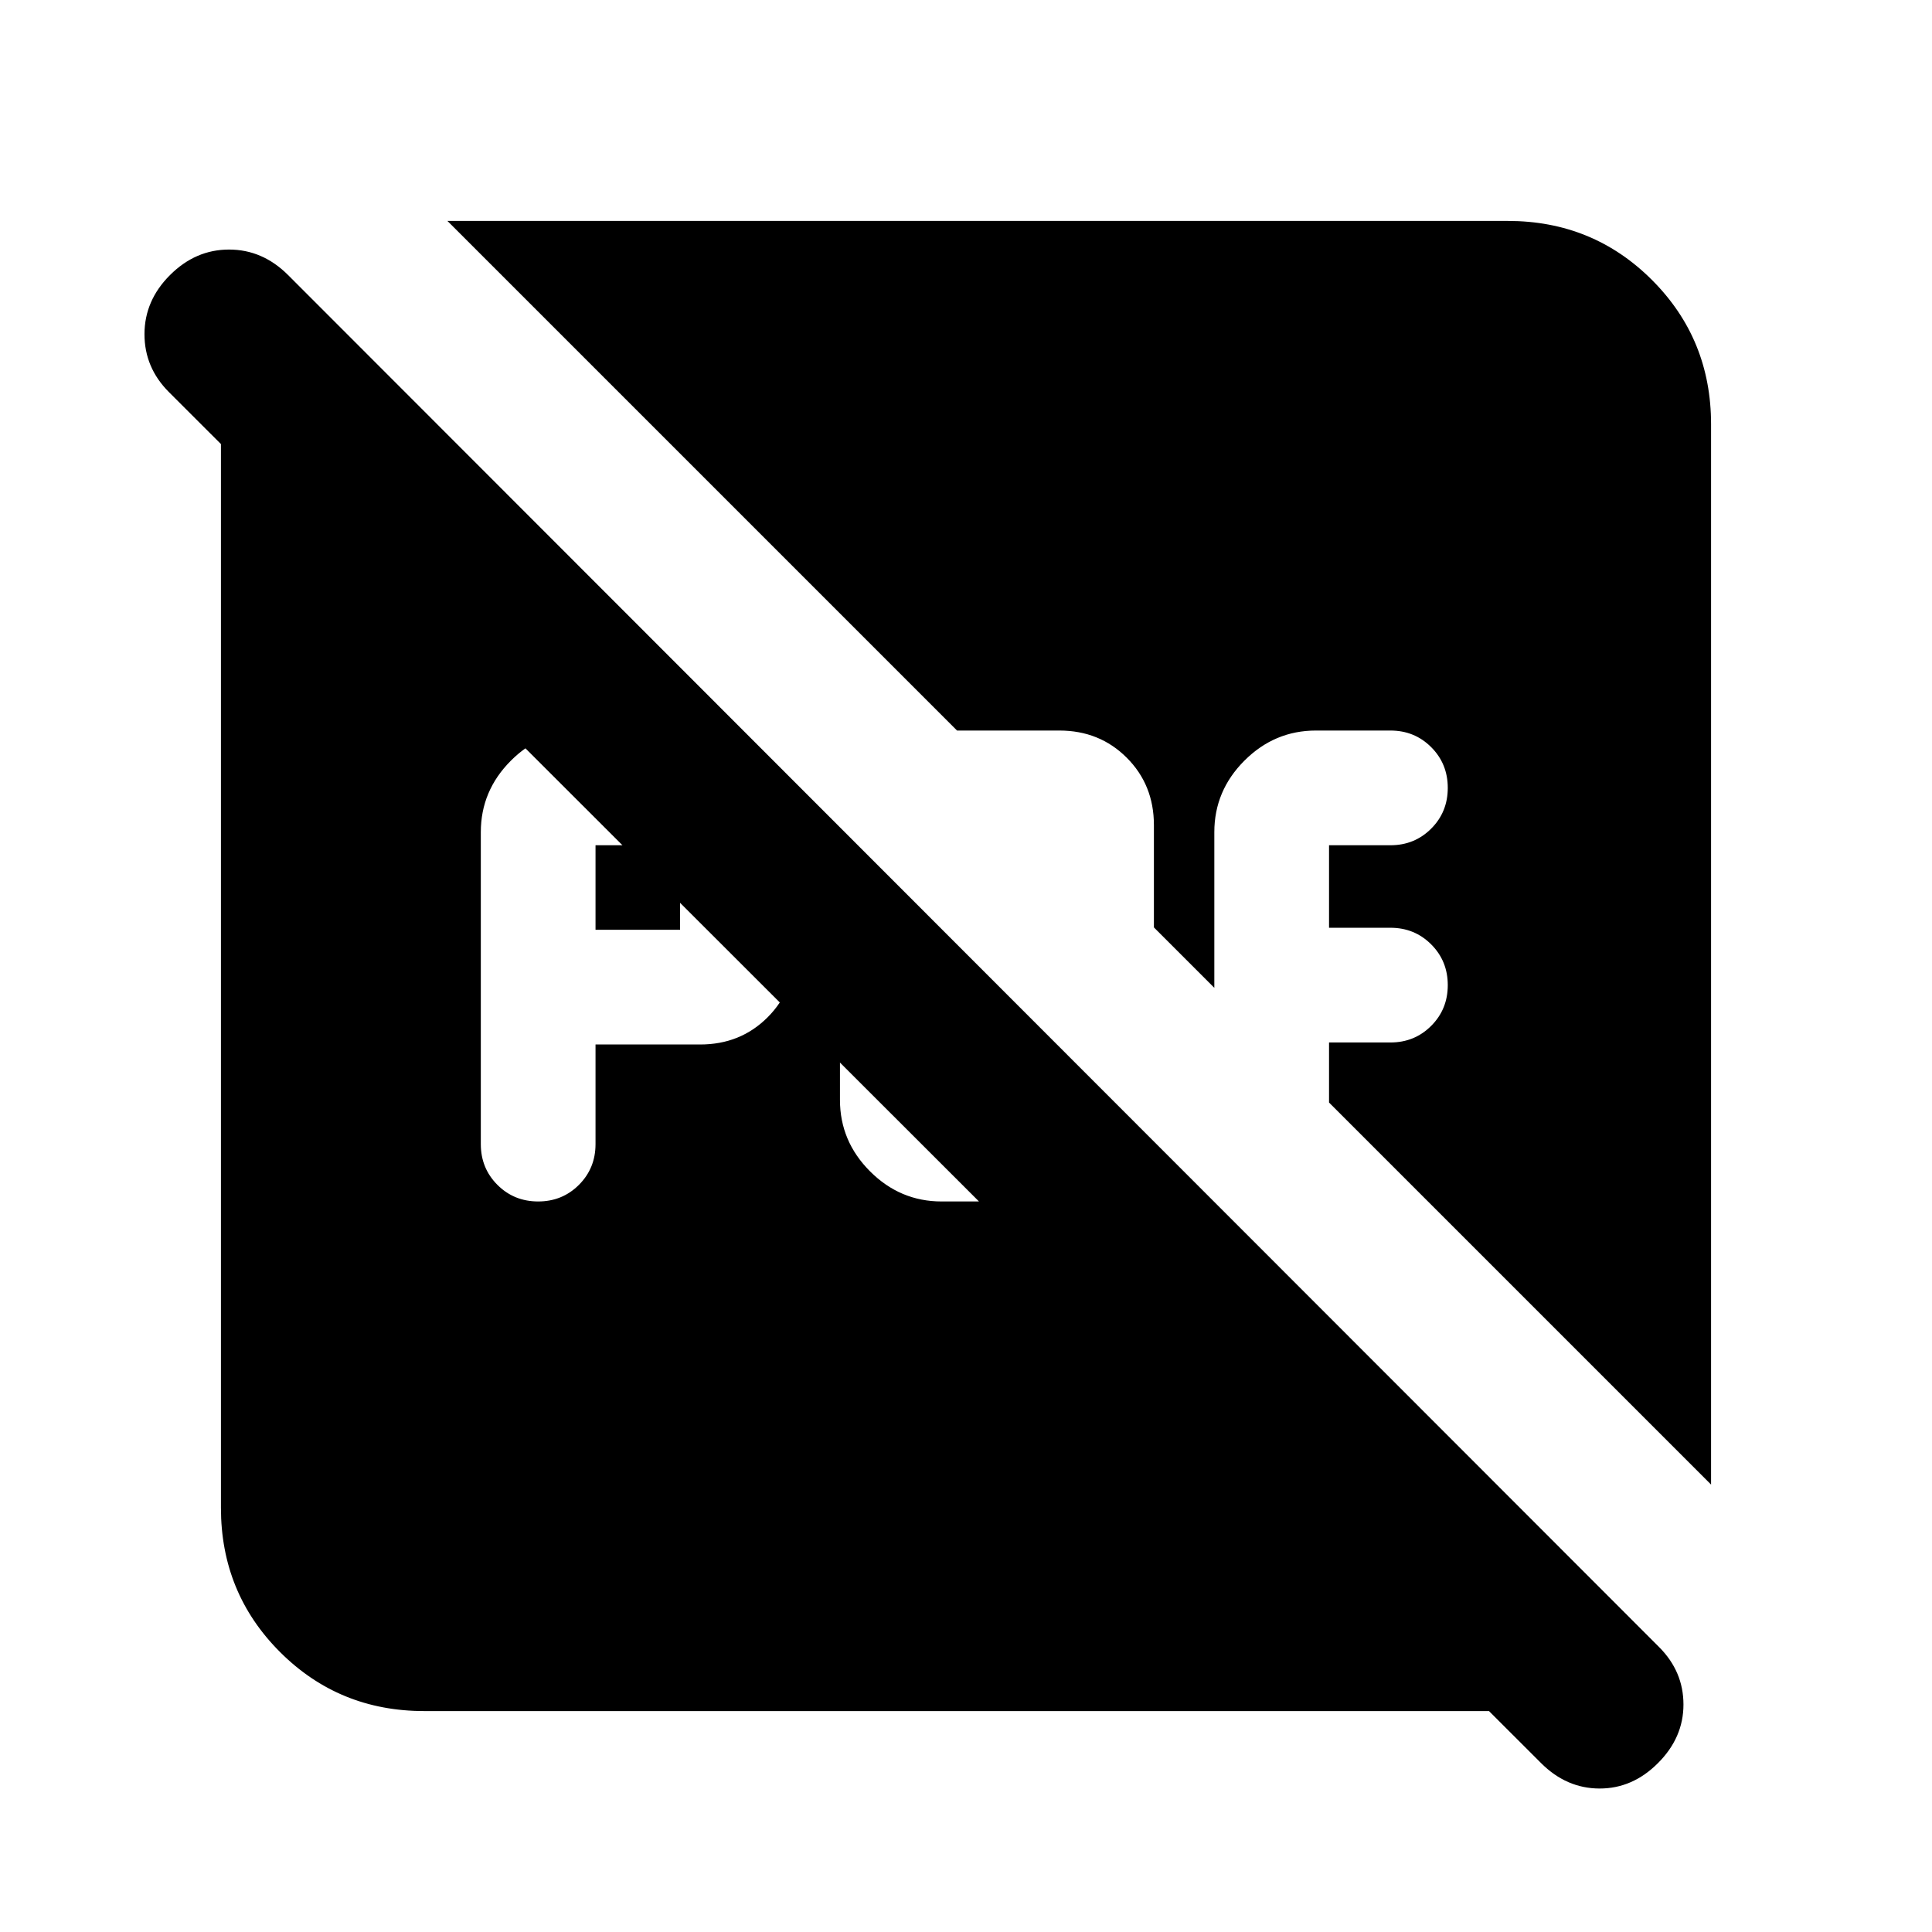 <svg xmlns="http://www.w3.org/2000/svg" height="24" viewBox="0 96 960 960" width="24"><path d="M295.913 558v-42h42v42h-42Zm-28.5 135q12 0 20.25-8.25t8.25-20.25V615h52q20 0 33.5-13.5t13.5-33.5v-62q0-20-13.5-33.5t-33.5-13.5h-58.499q-20.587 0-35.544 14.957-14.957 14.956-14.957 35.544V664.5q0 12 8.25 20.25t20.25 8.25Zm200.457 0h58.5q15.76 0 27.608-9.294 11.848-9.293 16.087-23.619l-53.695-53.696V636h-42v-71.609l-57-57v135.108q0 20.588 14.956 35.544Q447.283 693 467.87 693ZM210.783 946.218q-42.305 0-71.653-29.348-29.348-29.348-29.348-71.653V306.783q0-21.283 8.424-40.403 8.424-19.12 24.968-33.685L824.37 914.391q-17.957 16.61-36.761 24.218-18.805 7.609-38.392 7.609H210.783Zm554.935 25.826L83.956 290.848q-12.196-12.196-12.163-28.859.033-16.663 12.663-29.294 12.696-12.696 29.359-12.696 16.663 0 29.359 12.696L824.37 914.391q12.131 12.131 12.131 28.577 0 16.445-12.631 29.076-12.63 12.696-29.076 12.663-16.446-.033-29.076-12.663Zm84.5-138.37L660.391 643.847V614h30.5q12 0 20.25-8.25t8.25-20.25q0-12-8.25-20.25t-20.25-8.25h-30.5v-41h30.5q12 0 20.25-8.25t8.25-20.25q0-12-8.25-20.25t-20.25-8.25h-37q-20.587 0-35.543 14.957-14.957 14.956-14.957 35.544v77.346l-30.021-30.021V506q0-20-13.5-33.5t-33.5-13.5h-50.826L222.326 205.782h526.891q42.305 0 71.653 29.348 29.348 29.348 29.348 71.653v526.891Z"/></svg>